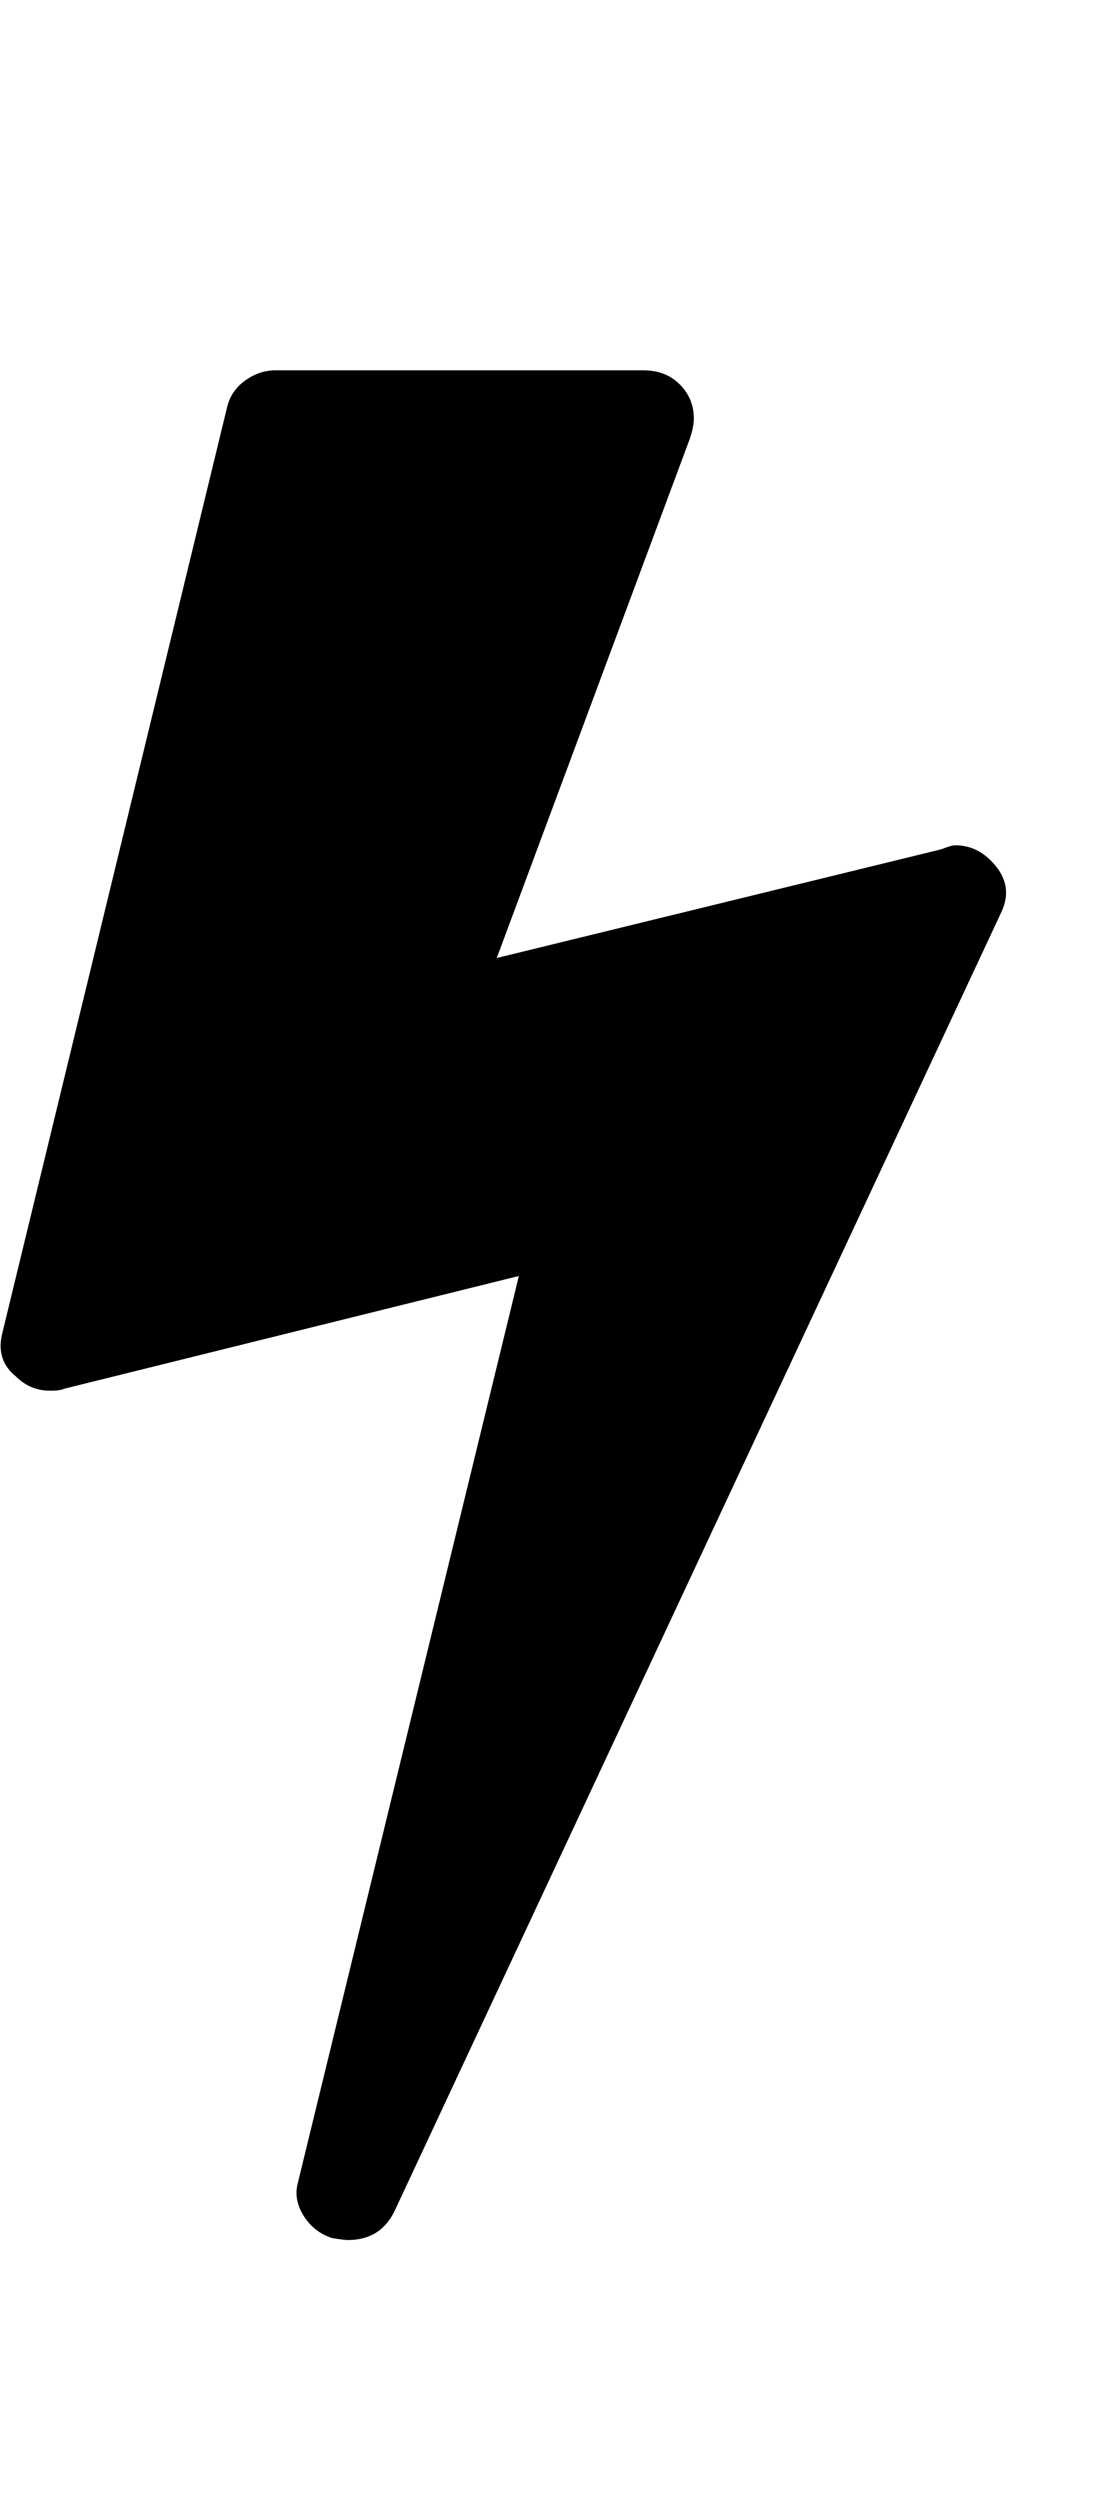 <svg viewBox="0 0 543.477 1242.132" xmlns="http://www.w3.org/2000/svg"><path d="M494 429q10 11 4 24l-302 646q-7 14-23 14-2 0-8-1-9-3-14-11t-3-16l110-451-226 56q-2 1-7 1-10 0-17-7-10-8-7-21l112-461q2-8 9-13t15-5h183q11 0 18 7t7 17q0 4-2 10l-96 258 221-54q5-2 7-2 11 0 19 9z"/></svg>